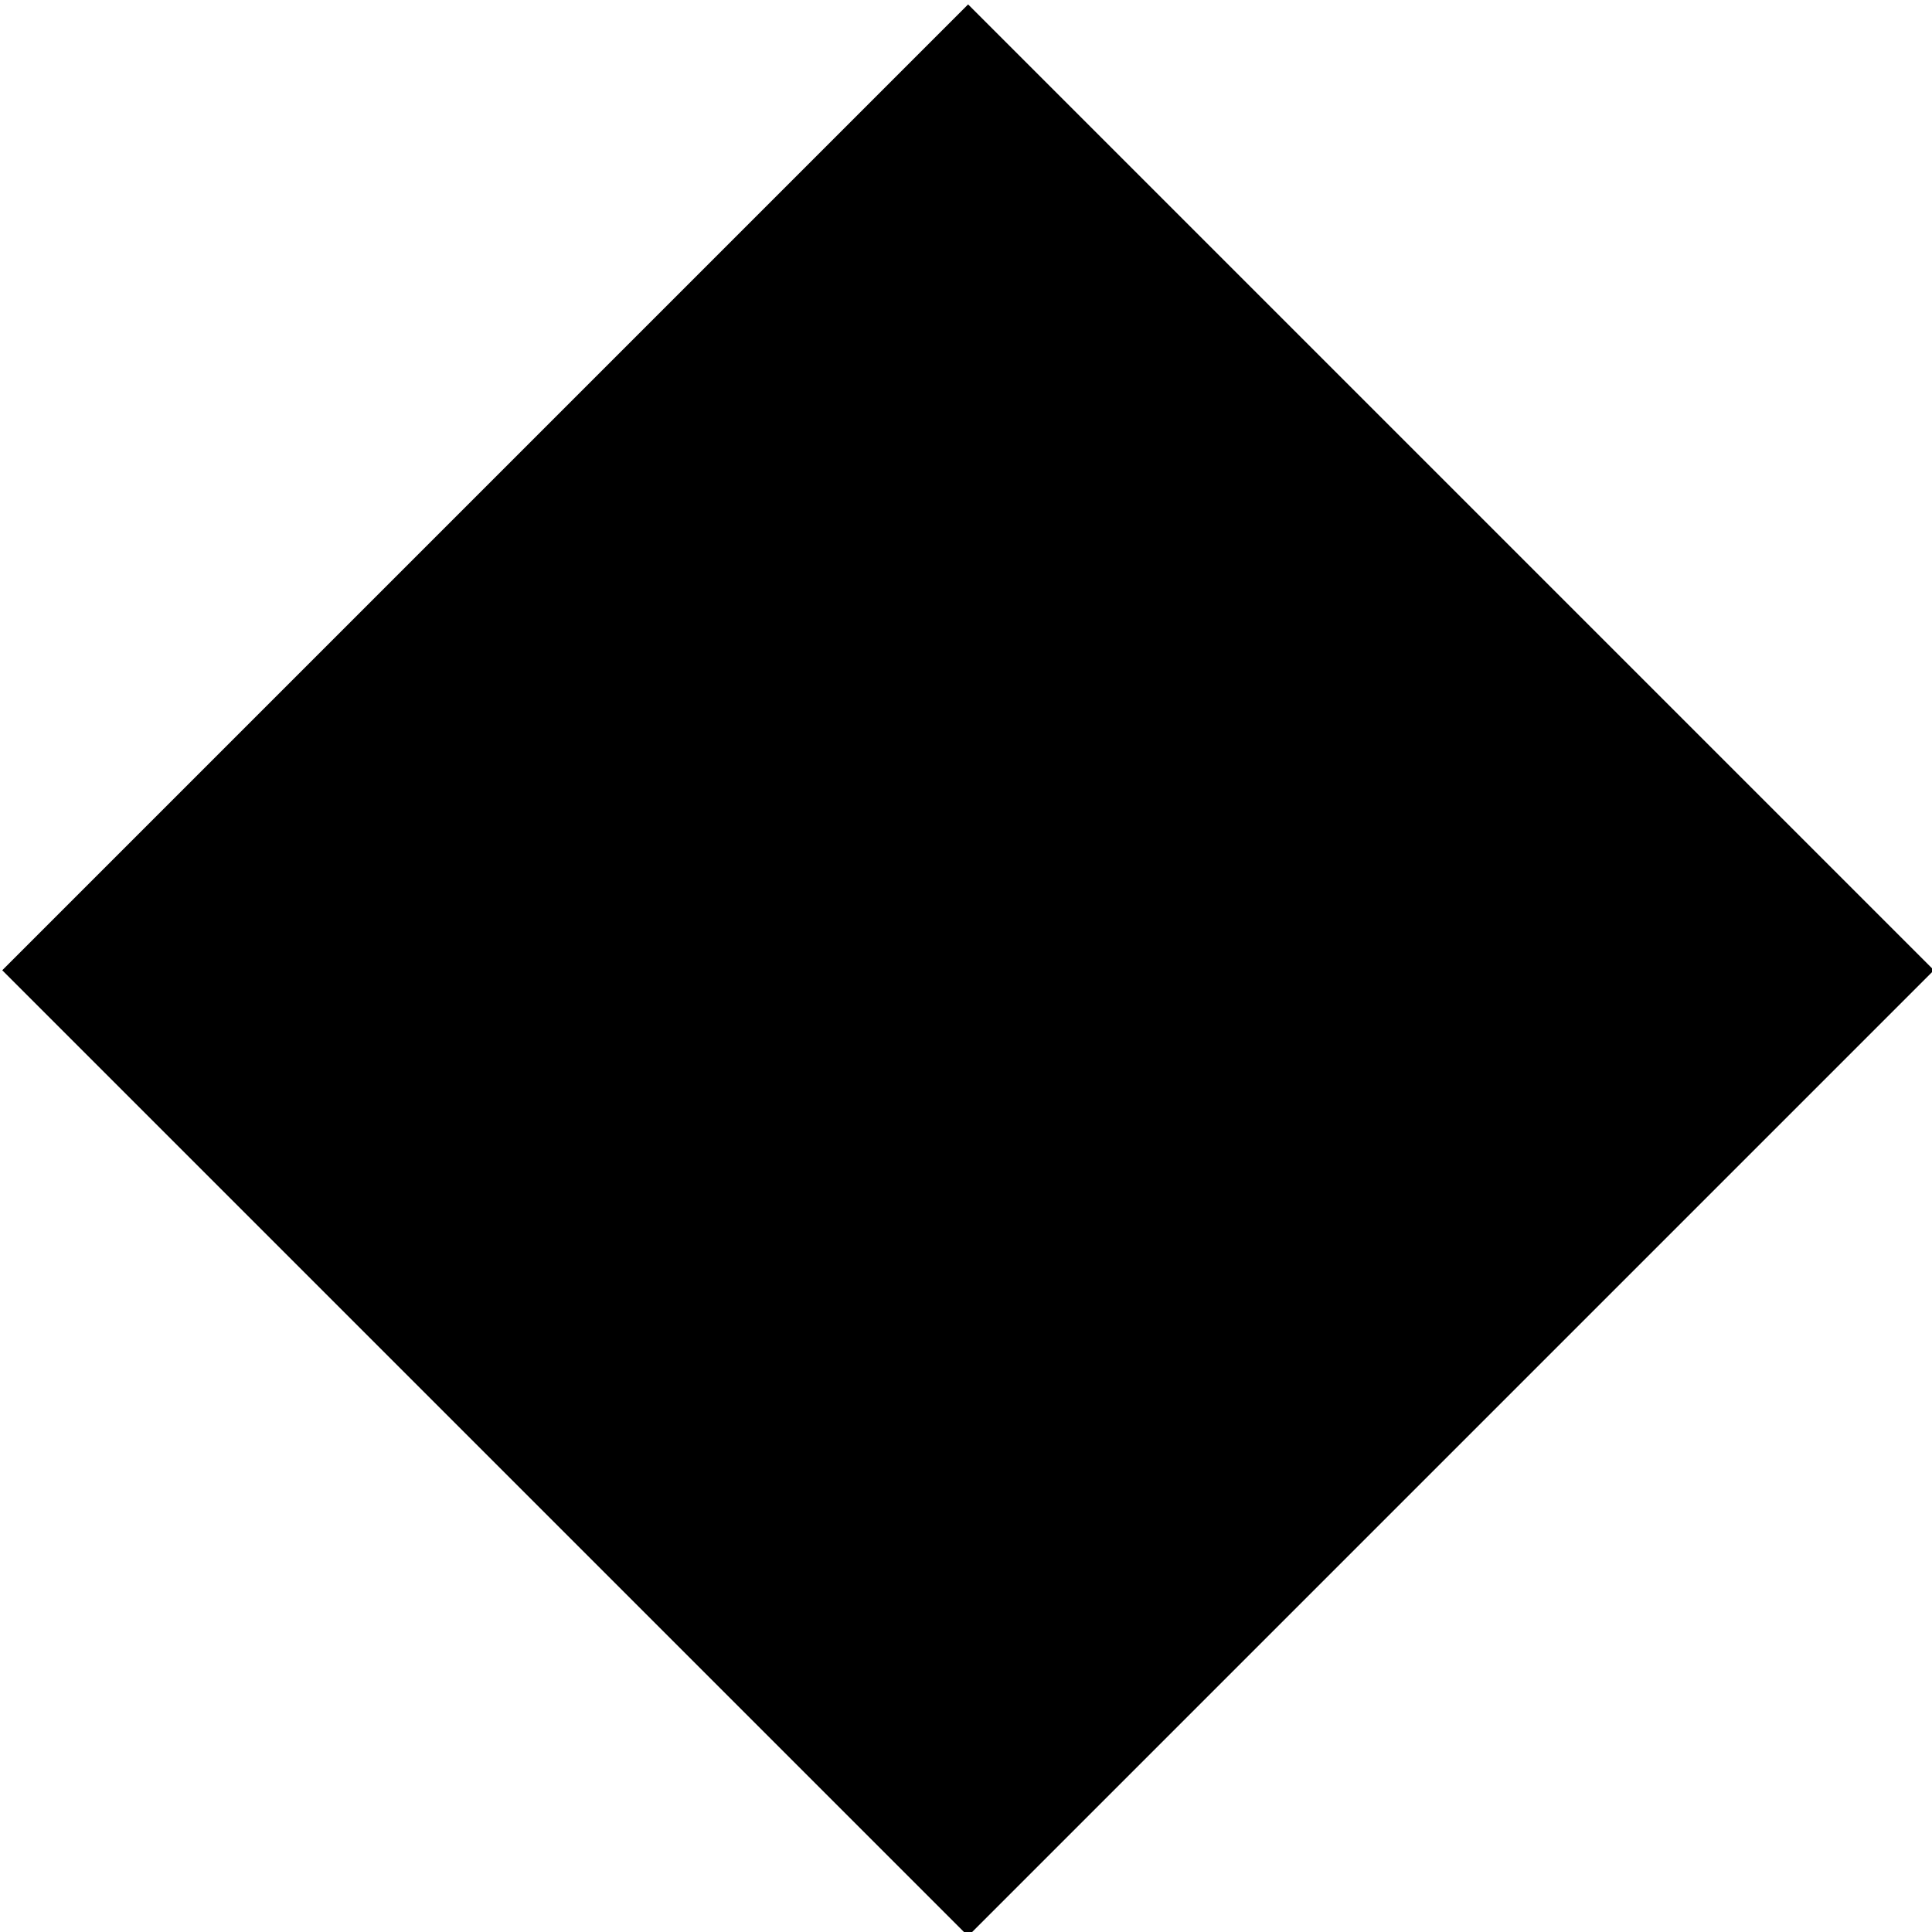 <!-- Generator: Adobe Illustrator 15.1.0, SVG Export Plug-In . SVG Version: 6.00 Build 0)  --><svg contentScriptType="text/ecmascript" zoomAndPan="magnify" xmlns:xlink="http://www.w3.org/1999/xlink" contentStyleType="text/css" id="Layer_1" enable-background="new 0 0 36 36" version="1.1" xml:space="preserve" width="10px" preserveAspectRatio="xMidYMid meet" viewBox="0 0 36 36" height="10px" xmlns="http://www.w3.org/2000/svg" x="0px" y="0px">
<rect width="25.456" x="5.315" height="25.455" y="5.351" transform="matrix(0.707 -0.707 0.707 0.707 -7.499 18.054) translate(-0.0,-0.0) scale(1.0)"/>
</svg>